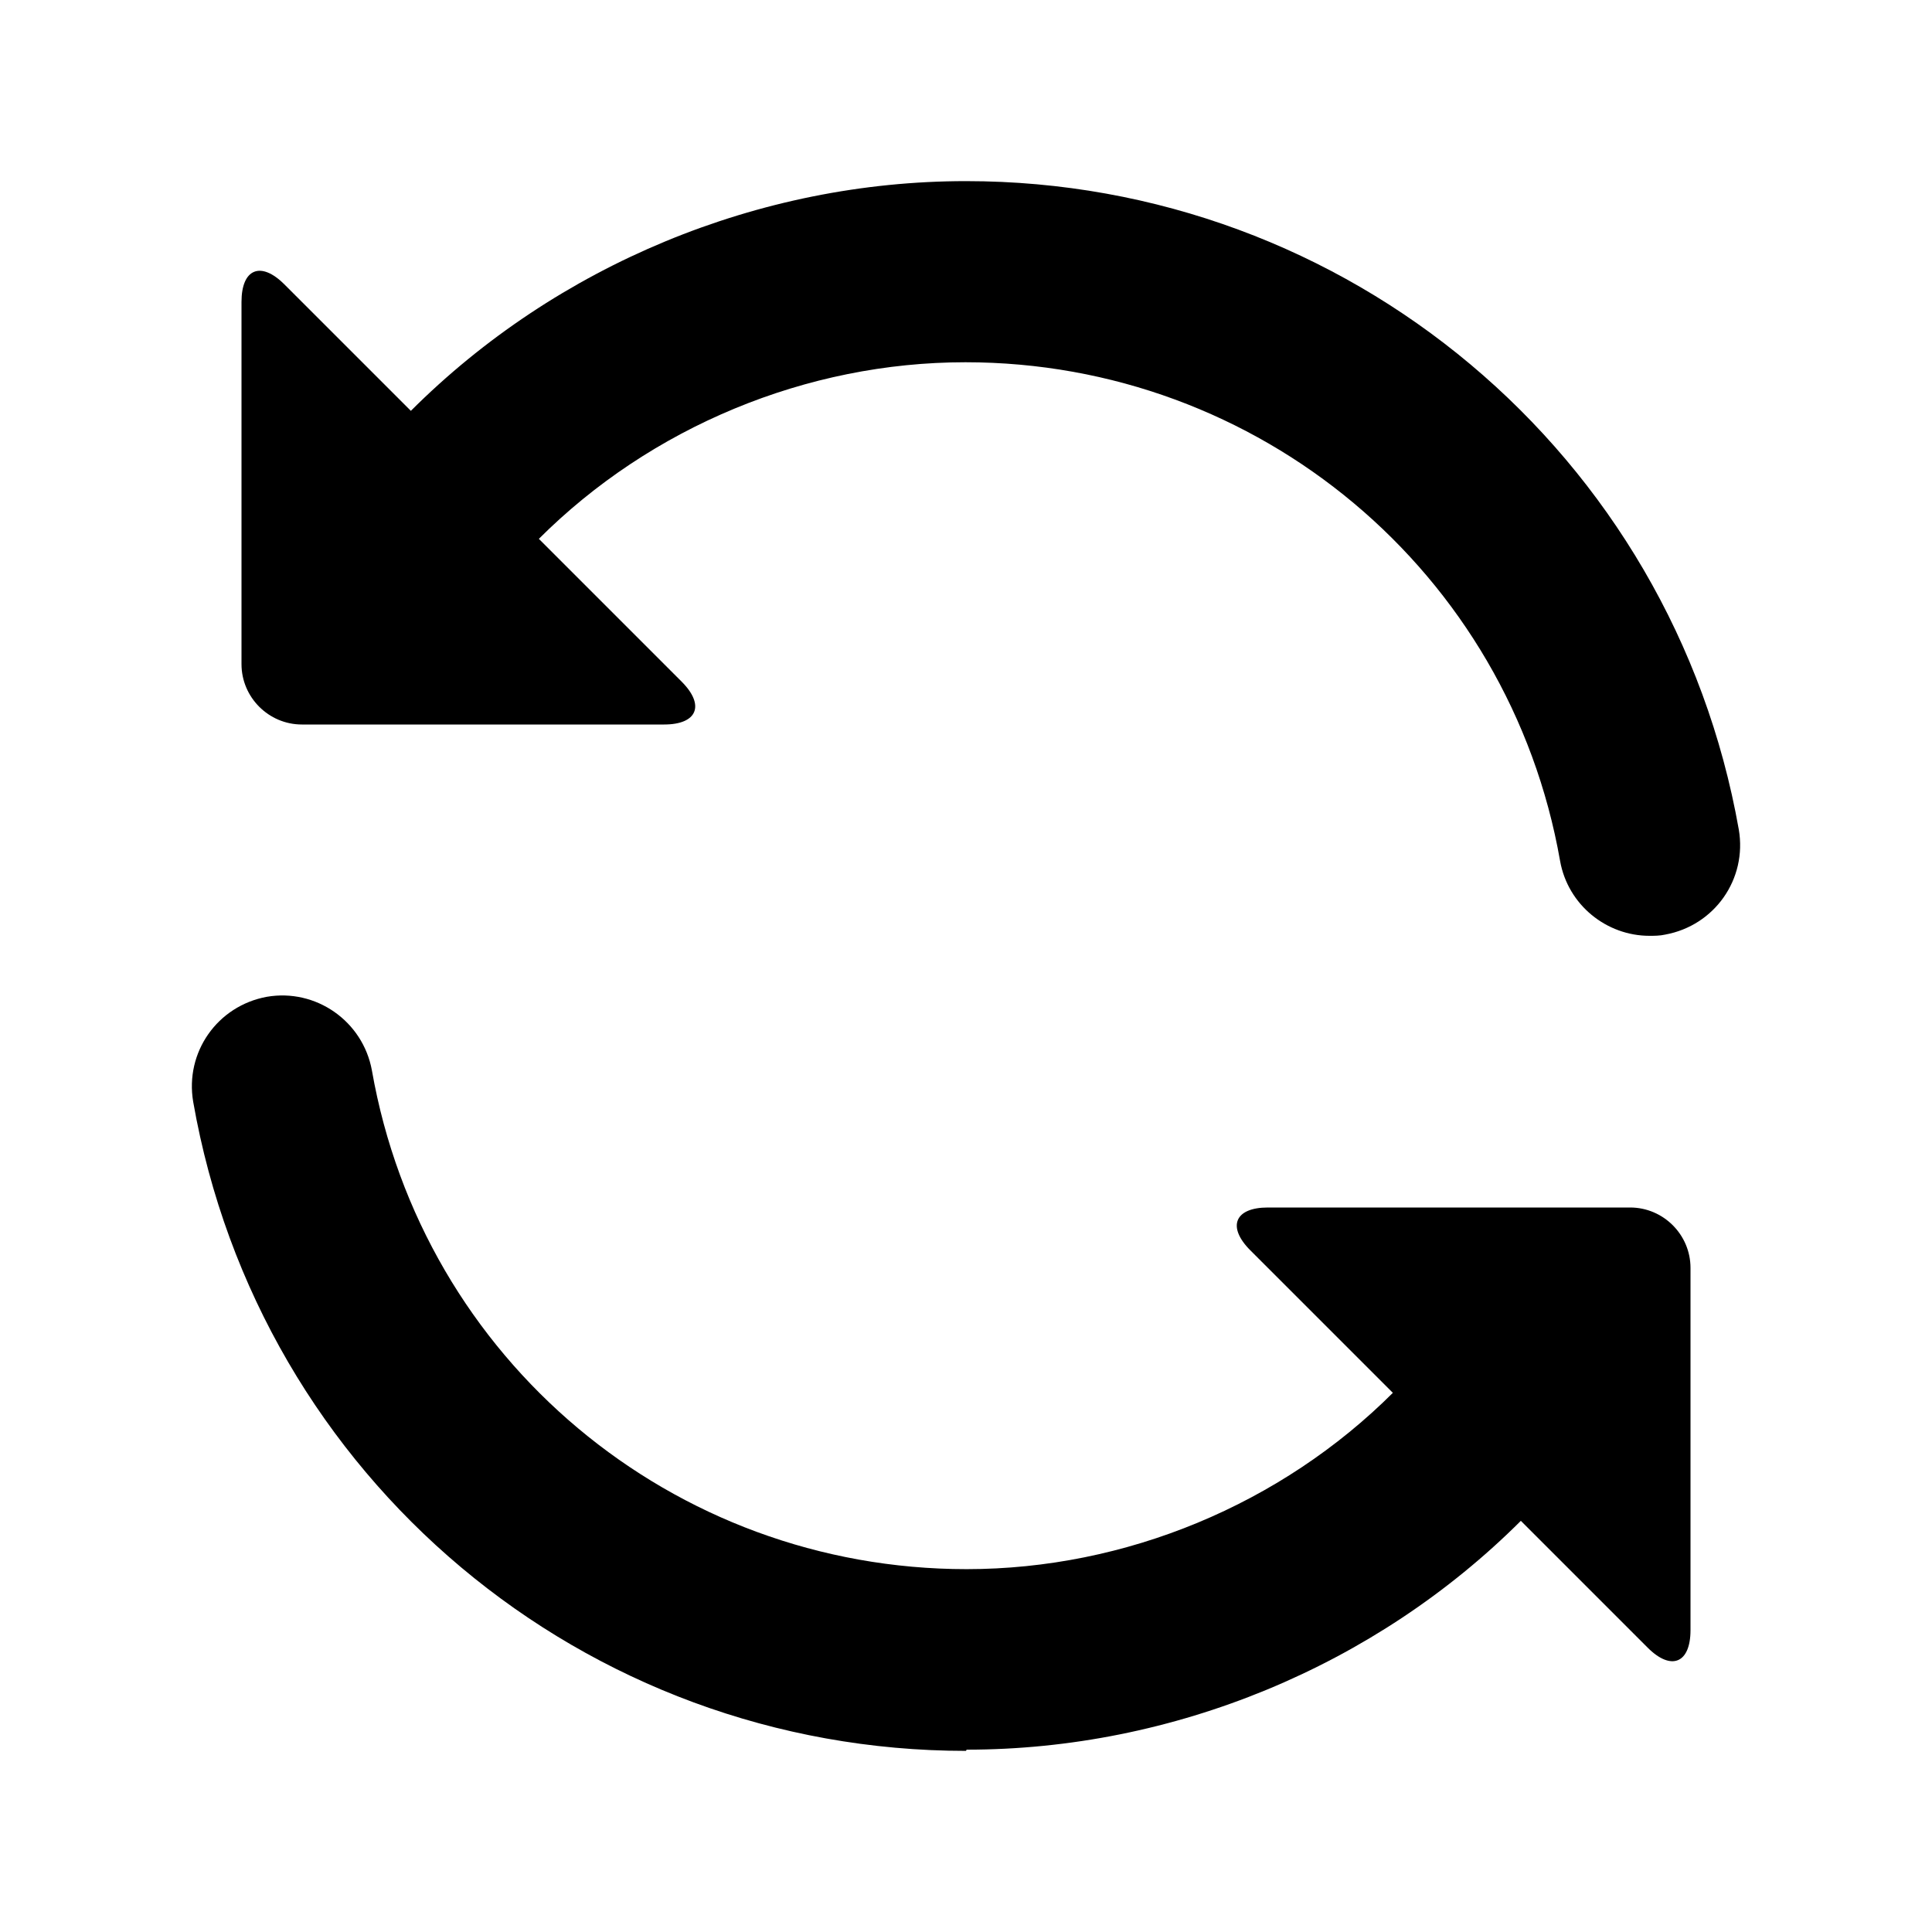 <?xml version="1.0" encoding="UTF-8"?><svg id="a" xmlns="http://www.w3.org/2000/svg" viewBox="0 0 32 32"><path d="M20.71,20.71c-.39-.39-.26-.71,.29-.71h6c.55,0,1,.45,1,1v6c0,.55-.32,.68-.71,.29l-6.59-6.59Z"/><path d="M11.29,11.29c.39,.39,.26,.71-.29,.71H5c-.55,0-1-.45-1-1V5c0-.55,.32-.68,.71-.29l6.59,6.59Z"/><path d="M27.32,15.5c-.71,0-1.35-.51-1.48-1.24-.84-4.79-4.99-8.26-9.85-8.26-2.63,0-5.21,1.07-7.07,2.93-.59,.59-1.54,.58-2.12,0-.59-.59-.59-1.54,0-2.12,2.42-2.42,5.77-3.81,9.2-3.81,6.32,0,11.7,4.52,12.8,10.74,.14,.82-.4,1.59-1.22,1.74-.09,.02-.18,.02-.26,.02Z"/><path d="M16,29c-6.32,0-11.71-4.52-12.8-10.75-.14-.82,.4-1.59,1.22-1.74,.81-.14,1.59,.4,1.74,1.22,.84,4.79,4.98,8.26,9.85,8.26,2.63,0,5.21-1.07,7.07-2.93,.59-.58,1.54-.58,2.12,0,.58,.59,.58,1.54,0,2.12-2.42,2.42-5.77,3.8-9.19,3.8Z"/></svg>
